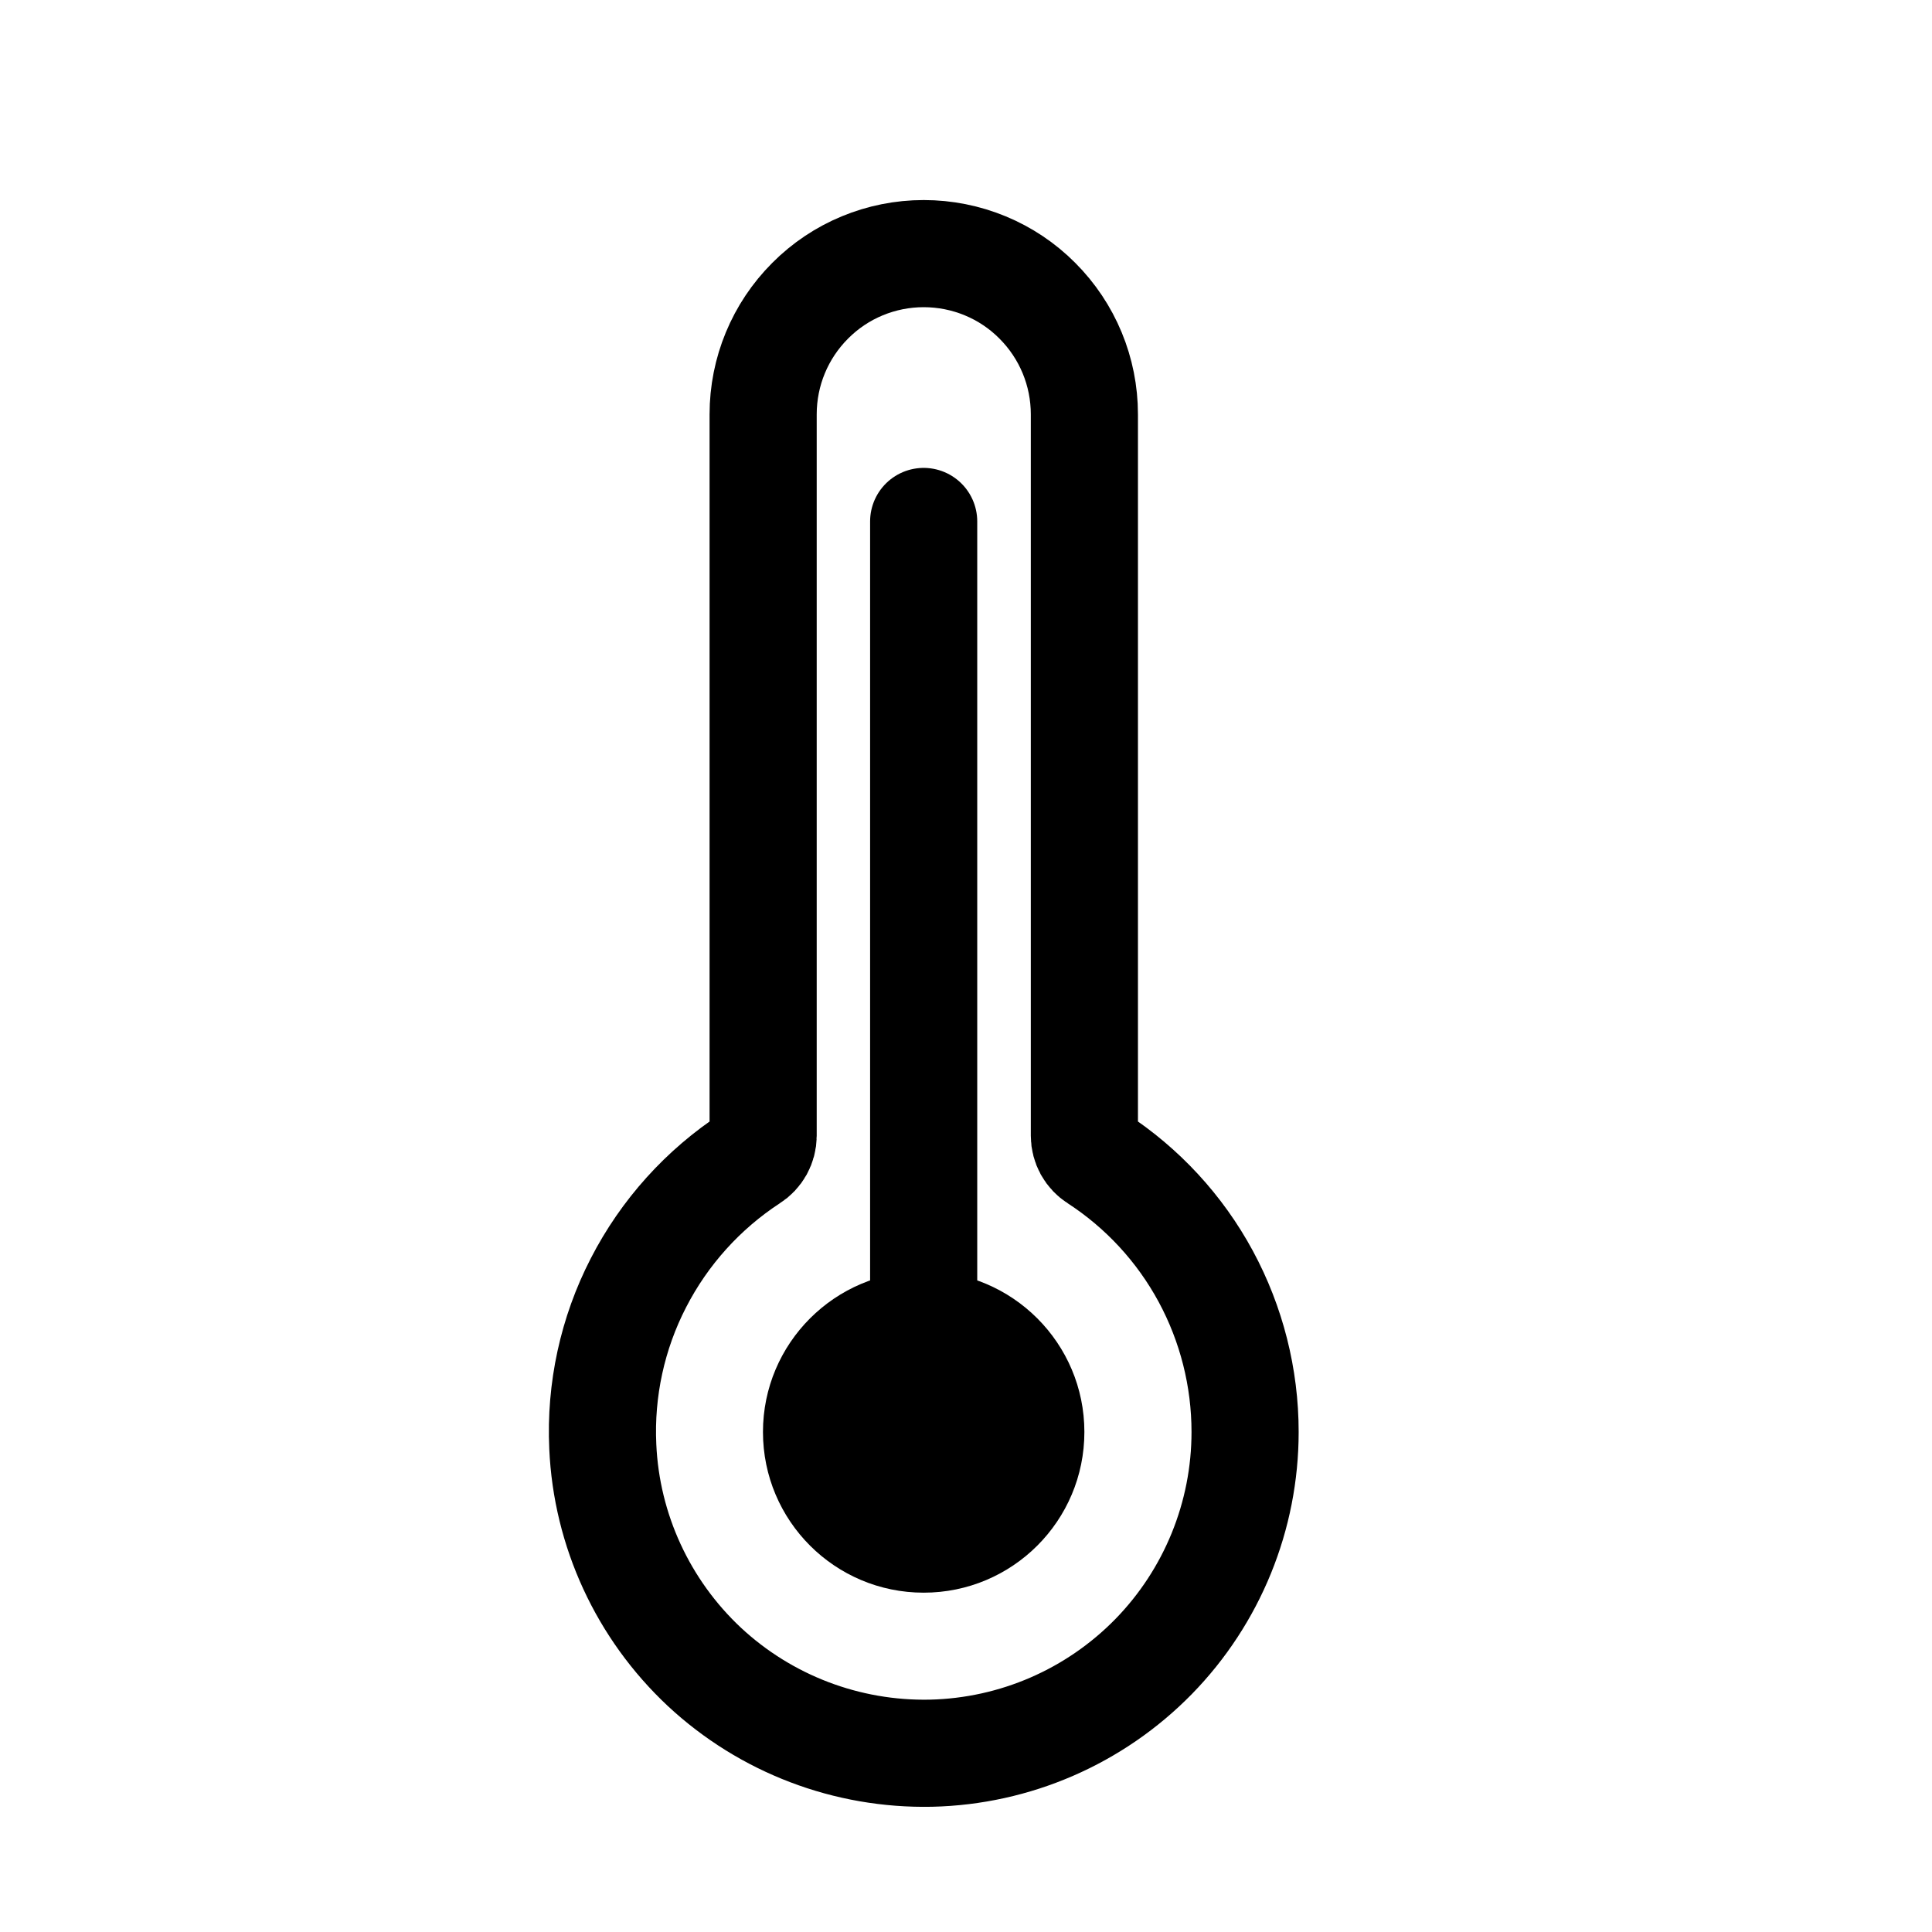 <svg width="11" height="11" viewBox="0 0 11 11" fill="none" xmlns="http://www.w3.org/2000/svg">
<g clip-path="url(#clip0_201_13227)">
<path d="M6.245 6.595C6.224 6.582 6.206 6.563 6.193 6.54C6.181 6.518 6.174 6.492 6.174 6.467V2.359C6.174 2.116 6.078 1.884 5.906 1.712C5.735 1.54 5.502 1.444 5.259 1.444C5.017 1.444 4.784 1.54 4.613 1.712C4.441 1.884 4.345 2.116 4.345 2.359V6.467C4.345 6.492 4.338 6.518 4.326 6.54C4.313 6.563 4.295 6.582 4.274 6.595C4.003 6.772 3.783 7.016 3.635 7.304C3.487 7.591 3.417 7.913 3.432 8.236C3.453 8.713 3.661 9.163 4.01 9.49C4.36 9.816 4.823 9.992 5.301 9.982C5.779 9.971 6.233 9.774 6.568 9.432C6.902 9.09 7.089 8.631 7.089 8.153C7.089 7.844 7.012 7.539 6.865 7.267C6.718 6.995 6.505 6.764 6.245 6.595V6.595Z" stroke="black" stroke-width="0.61" stroke-miterlimit="10" stroke-linecap="round"/>
<path d="M5.259 2.969V8.153" stroke="black" stroke-width="0.61" stroke-miterlimit="10" stroke-linecap="round"/>
<path d="M5.259 9.068C5.764 9.068 6.174 8.659 6.174 8.153C6.174 7.648 5.764 7.238 5.259 7.238C4.754 7.238 4.344 7.648 4.344 8.153C4.344 8.659 4.754 9.068 5.259 9.068Z" fill="black"/>
</g>
<defs>
<clipPath id="clip0_201_13227">
<rect width="9.759" height="9.759" fill="white" transform="translate(0.38 0.834)"/>
</clipPath>
</defs>
</svg>
